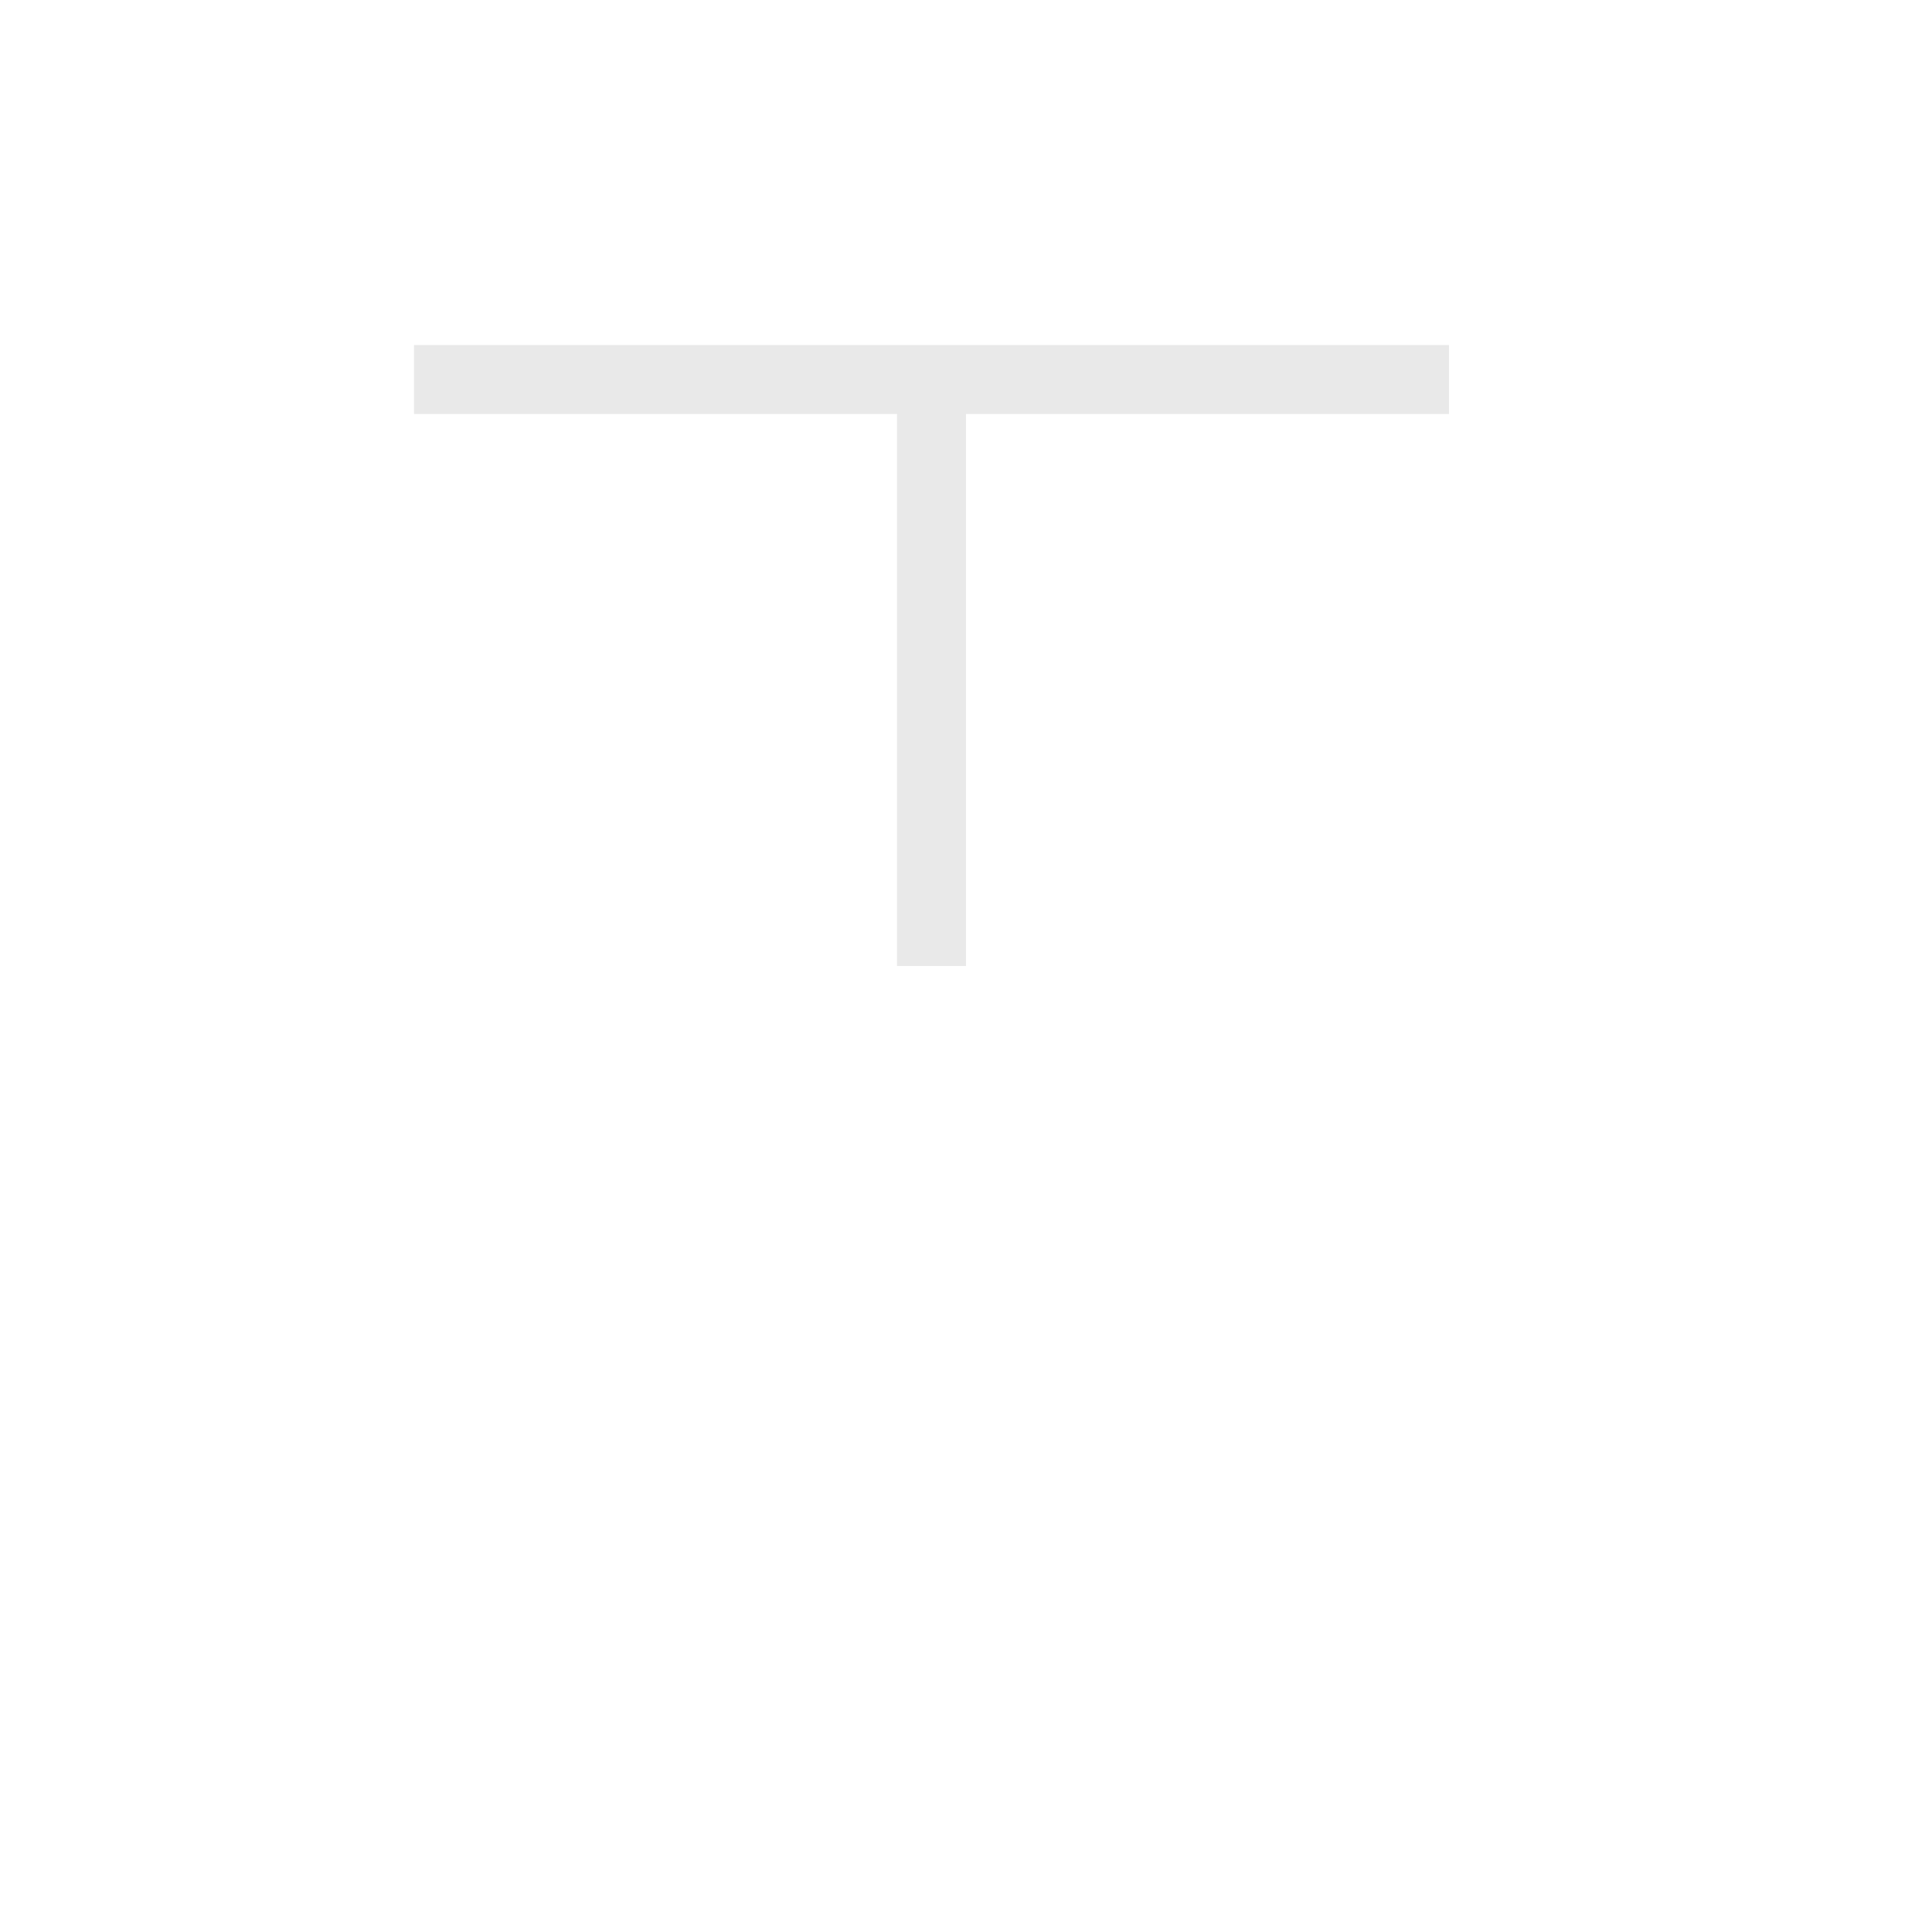 <svg width="28" height="28" viewBox="0 0 28 28" fill="none" xmlns="http://www.w3.org/2000/svg">
<g filter="url(#filter0_d_184_1566)">
<mask id="path-1-outside-1_184_1566" maskUnits="userSpaceOnUse" x="5" y="4" width="17" height="11" fill="black">
<rect fill="white" x="5" y="4" width="17" height="11"/>
<path d="M21 5H6V6H13V14H14V6H21V5Z"/>
</mask>
<path d="M21 5H6V6H13V14H14V6H21V5Z" fill="#1F1F1F"/>
<path d="M21 5H6V6H13V14H14V6H21V5Z" stroke="white" stroke-opacity="0.9" stroke-width="2" stroke-linejoin="round" mask="url(#path-1-outside-1_184_1566)"/>
</g>
<defs>
<filter id="filter0_d_184_1566" x="0" y="0" width="28" height="28" filterUnits="userSpaceOnUse" color-interpolation-filters="sRGB">
<feFlood flood-opacity="0" result="BackgroundImageFix"/>
<feColorMatrix in="SourceAlpha" type="matrix" values="0 0 0 0 0 0 0 0 0 0 0 0 0 0 0 0 0 0 127 0" result="hardAlpha"/>
<feOffset/>
<feGaussianBlur stdDeviation="1"/>
<feColorMatrix type="matrix" values="0 0 0 0 0 0 0 0 0 0 0 0 0 0 0 0 0 0 0.2 0"/>
<feBlend mode="normal" in2="BackgroundImageFix" result="effect1_dropShadow_184_1566"/>
<feBlend mode="normal" in="SourceGraphic" in2="effect1_dropShadow_184_1566" result="shape"/>
</filter>
</defs>
</svg>
